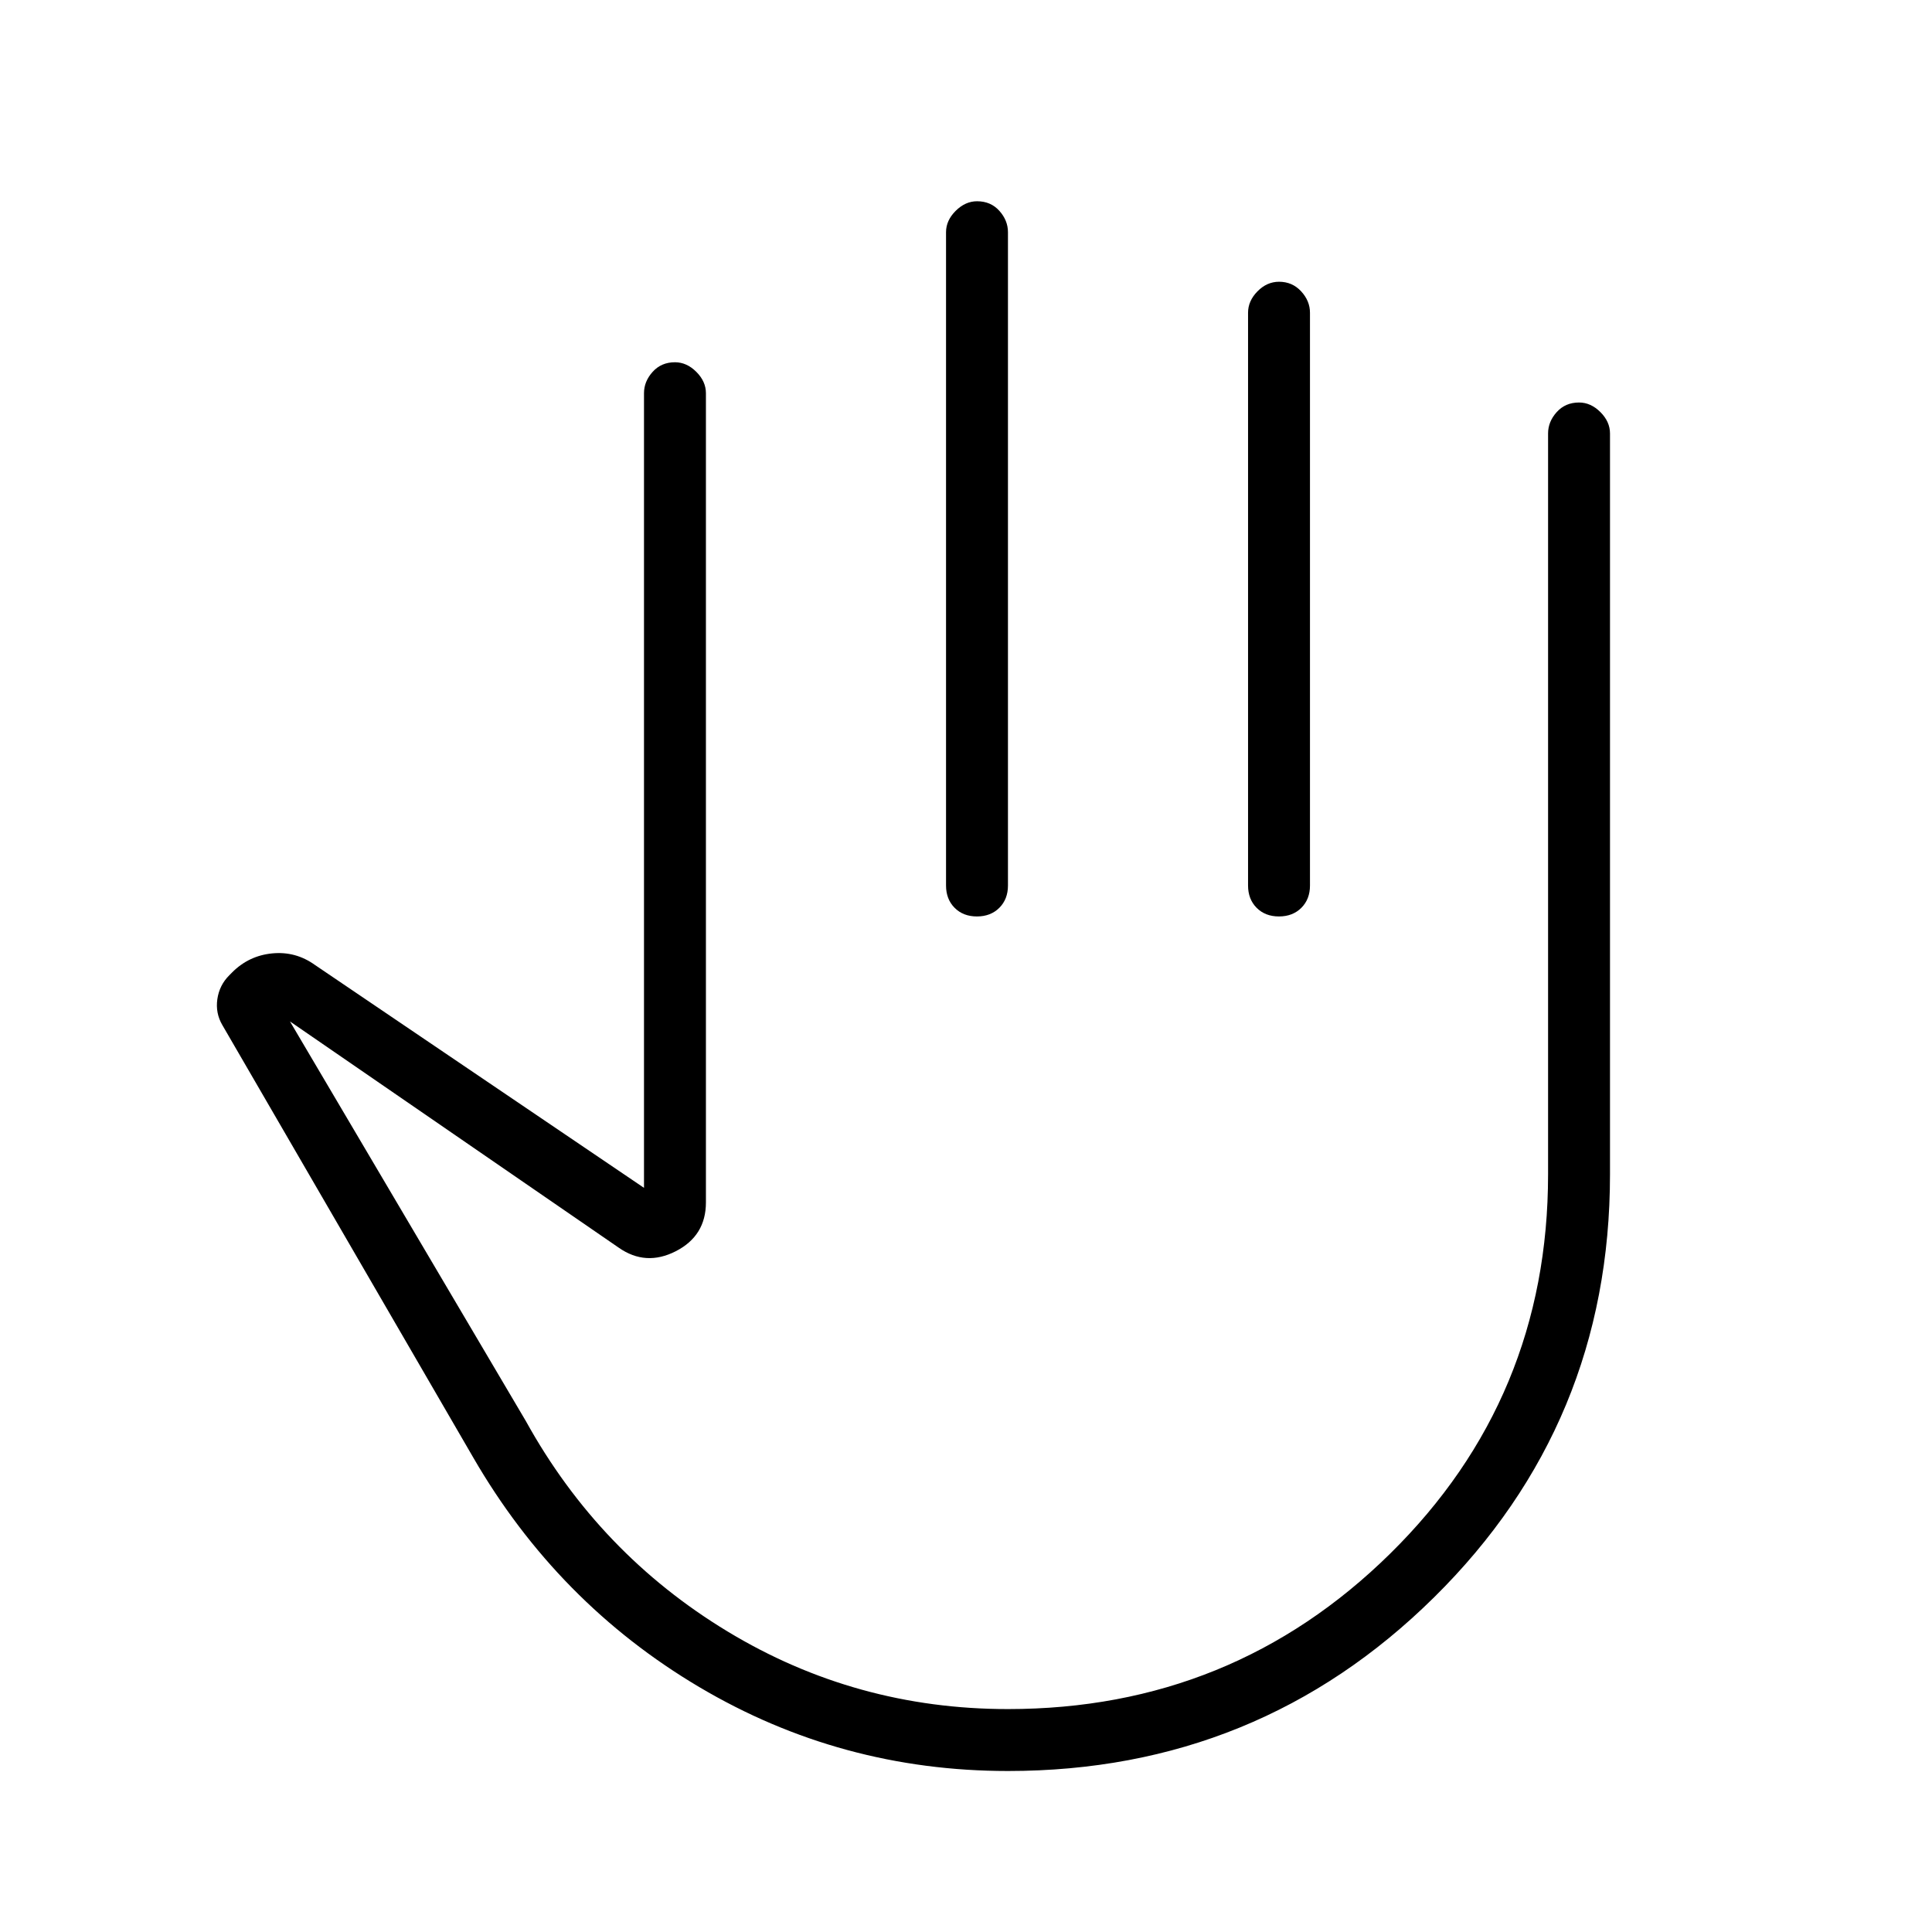 <svg xmlns="http://www.w3.org/2000/svg" height="48" viewBox="0 -960 960 960" width="48"><path d="M500.85-80q-83 0-153.43-41.73Q277-163.46 235.15-235.77L110.46-450.69q-3.46-5.93-2.46-12.85t5.92-11.84l1.46-1.47q8.31-8.3 19.93-9.42 11.61-1.11 21.15 5.73L320-369.77v-394.85q0-5.84 4.29-10.61t11.09-4.77q5.85 0 10.62 4.77t4.77 10.61v402.08q0 16.6-14.96 24.26t-28.43-1.8l-163.3-112.38 117.23 198.61q36.46 65.93 100.18 104.5 63.72 38.58 139.36 38.58 111.45 0 189.91-77.23 78.47-77.23 78.47-188.46v-368.16q0-5.84 4.29-10.61t11.1-4.77q5.84 0 10.61 4.77t4.77 10.61v368.16q0 123.83-87.39 210.14Q625.23-80 500.85-80Zm-15.36-780q6.82 0 11.09 4.77t4.27 10.61V-520q0 6.81-4.3 11.1-4.3 4.28-11.12 4.28-6.81 0-11.08-4.28-4.27-4.29-4.27-11.1v-324.62q0-5.84 4.79-10.61 4.8-4.77 10.62-4.77Zm150.08 40q6.58 0 10.97 4.77 4.38 4.77 4.38 10.61V-520q0 6.81-4.29 11.1-4.3 4.28-11.12 4.28-6.82 0-11.09-4.28-4.27-4.29-4.27-11.1v-284.62q0-5.84 4.68-10.61 4.69-4.77 10.74-4.77ZM457.15-308.08Z"/></svg>